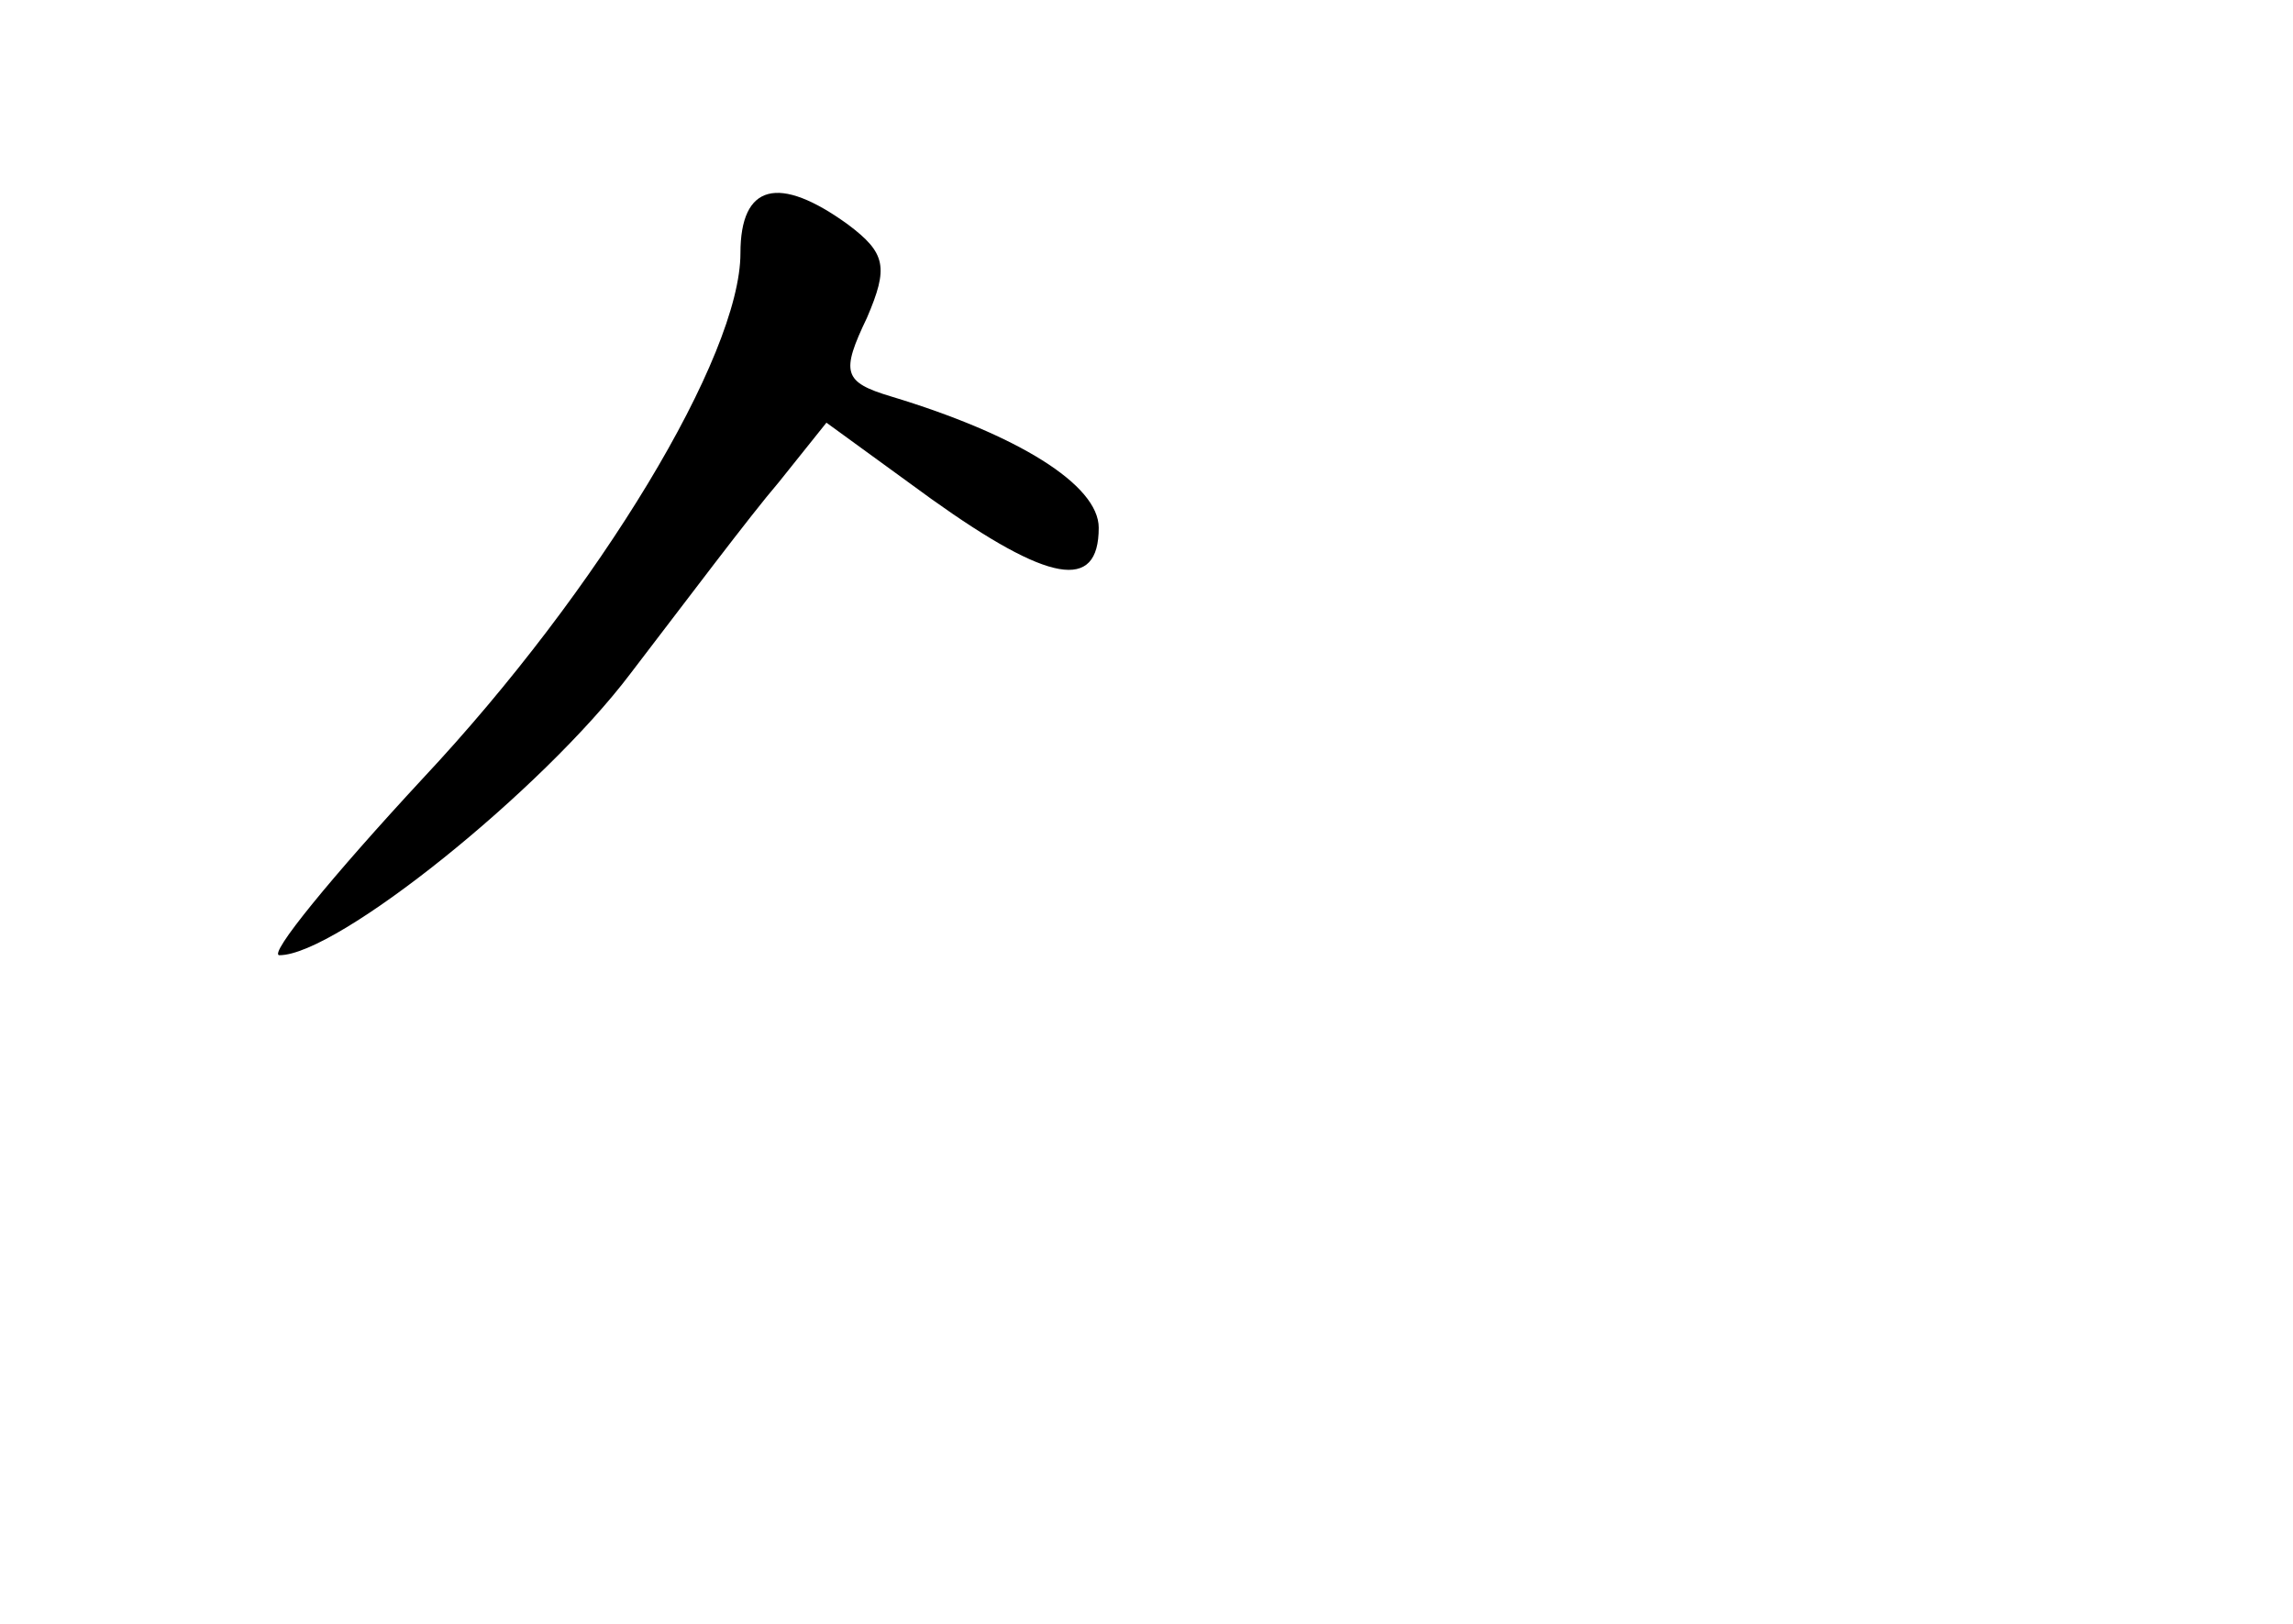 <?xml version="1.0" standalone="no"?>
<!DOCTYPE svg PUBLIC "-//W3C//DTD SVG 20010904//EN"
 "http://www.w3.org/TR/2001/REC-SVG-20010904/DTD/svg10.dtd">
<svg version="1.0" xmlns="http://www.w3.org/2000/svg"
 width="96pt" height="68pt" viewBox="0 0 96 68"
 preserveAspectRatio="xMidYMid meet">
<g transform="translate(0,68) scale(0.1,-0.1)"
fill="#000000" stroke="none">
<path d="M310 574 c0 -43 -59 -141 -133 -220 -38 -41 -65 -74 -60 -74 24 0
110 69 147 118 23 30 50 66 62 80 l20 25 44 -32 c49 -35 70 -39 70 -12 0 18
-34 39 -87 55 -20 6 -21 10 -10 33 9 21 8 27 -8 39 -29 21 -45 17 -45 -12z"/>
</g>
</svg>
